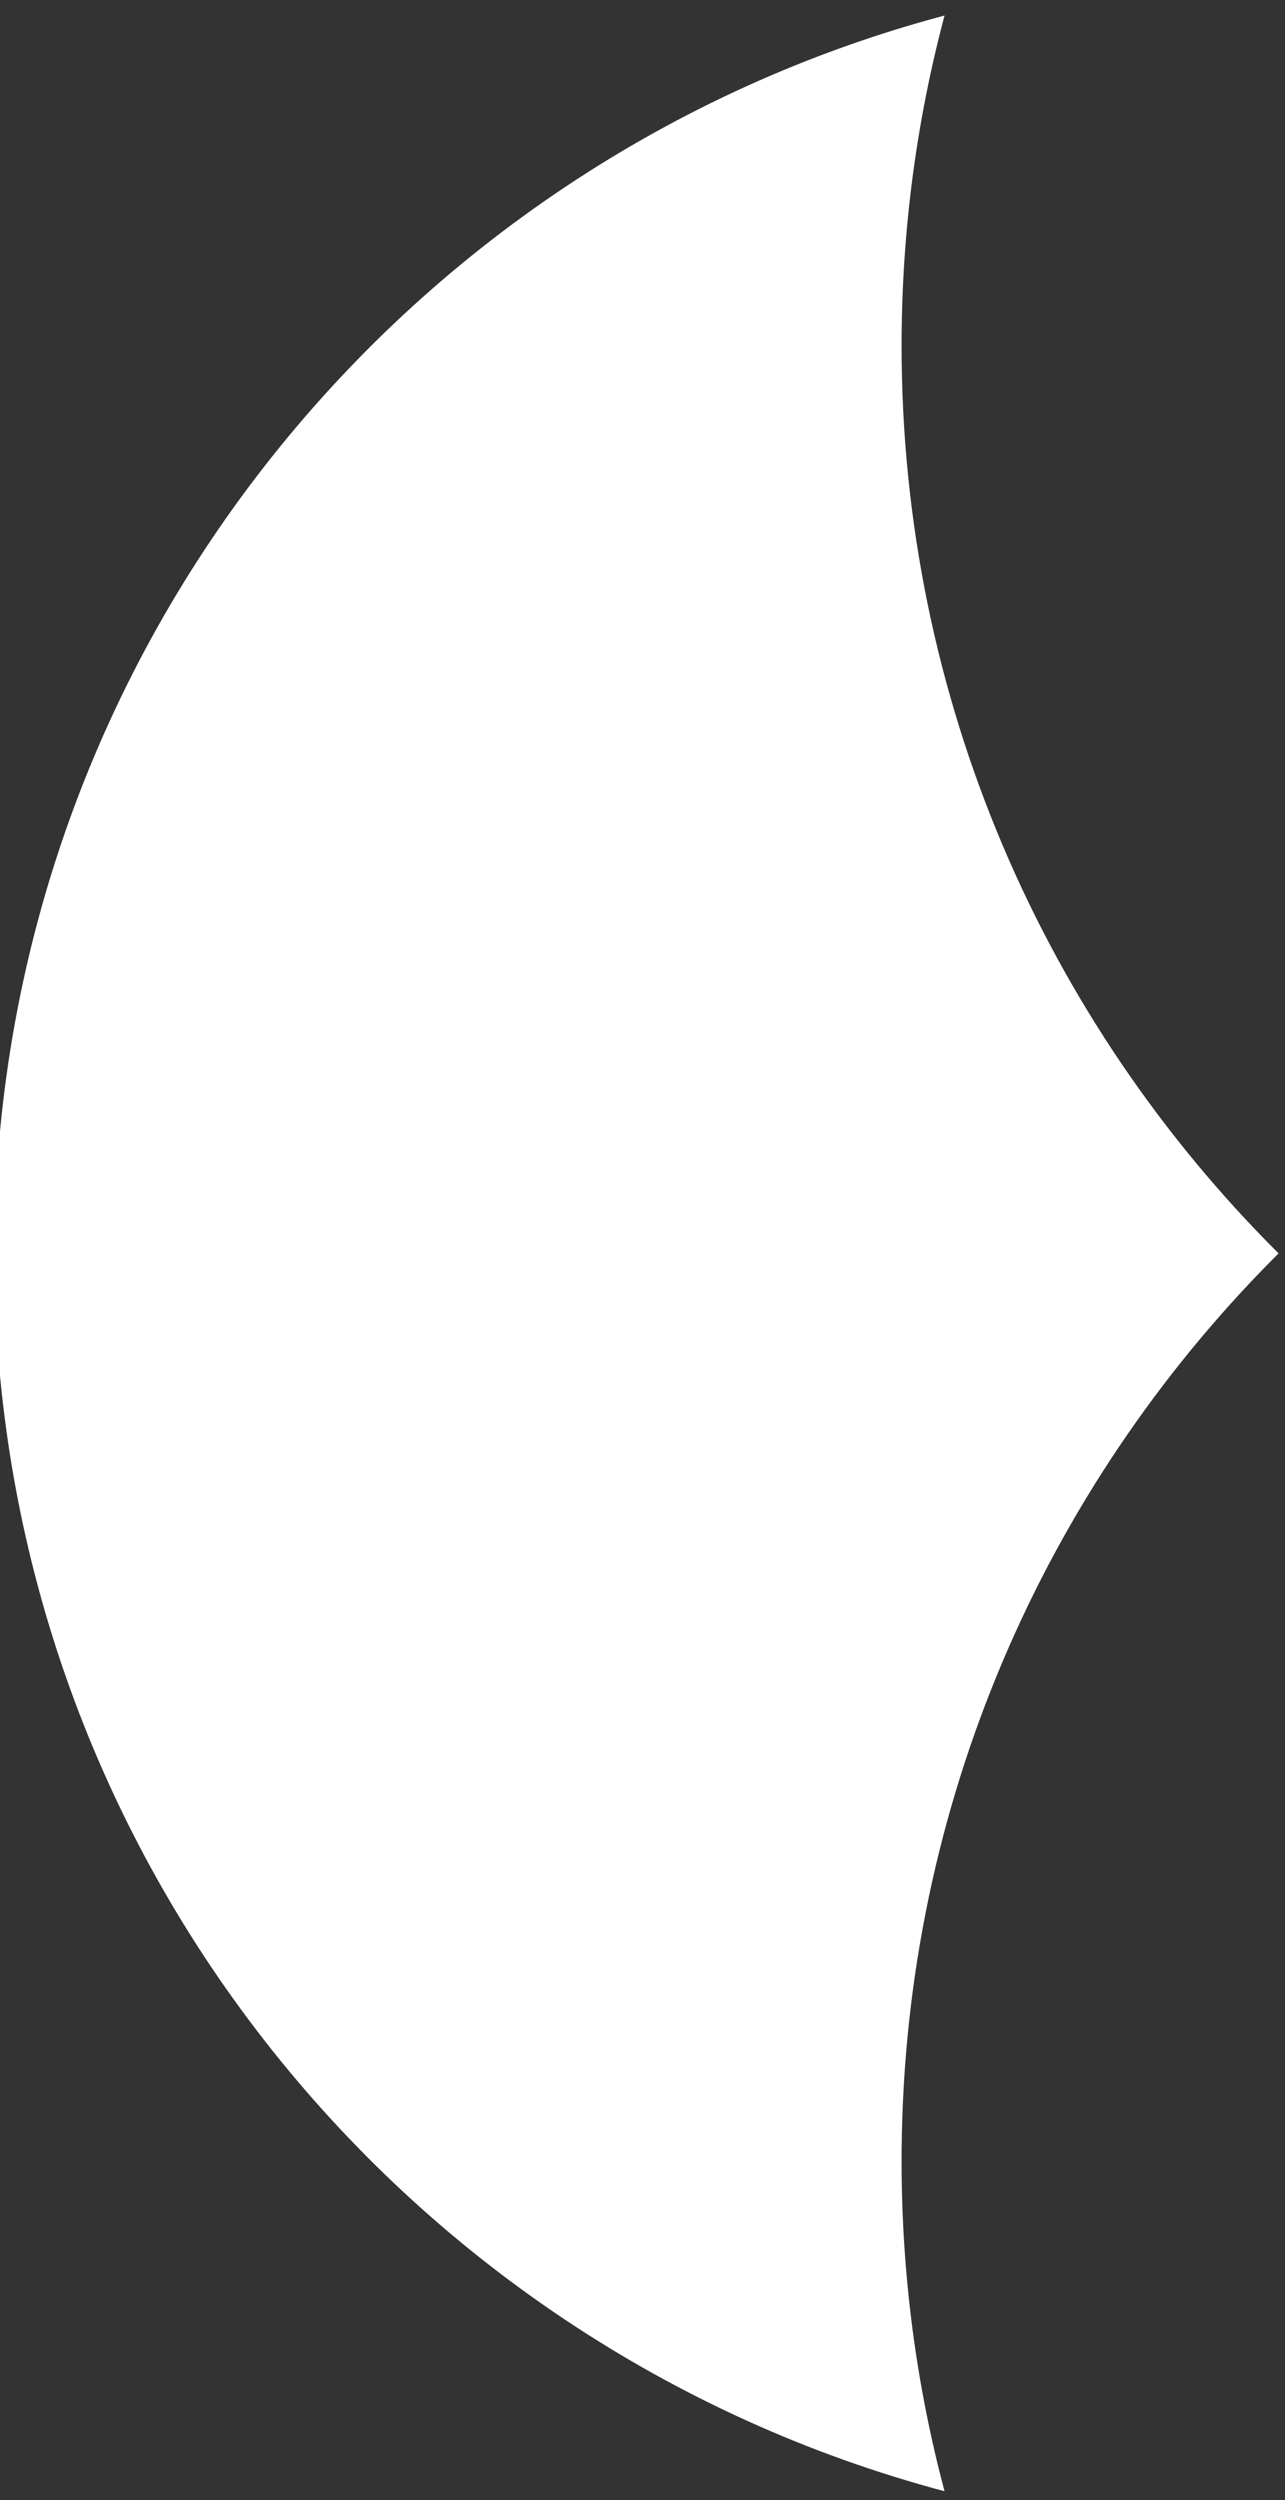 <svg width="526" height="1023" xmlns="http://www.w3.org/2000/svg">
 <rect width="100%" height="100%" fill="#333333" stroke="none"/>
 <!-- Generator: Sketch 62 (91390) - https://sketch.com -->

 <title>1</title>
 <desc>Created with Sketch.</desc>
 <g>
  <title>background</title>
  <rect fill="none" id="canvas_background" height="1025" width="528" y="-1" x="-1"/>
 </g>
 <g>
  <title>Layer 1</title>
  <g transform="rotate(-90 260.512,512.865) " fill-rule="evenodd" fill="none" id="Page-1">
   <g fill="#FFFFFF" id="Group-10">
    <path id="1" d="m260.509,250c242.735,0 446.928,165.018 506.515,388.989c-43.108,-11.472 -88.395,-17.584 -135.109,-17.584c-145.142,0 -276.504,59 -371.411,154.325l0.004,-0.006l-2.852,-2.843c-93.721,-92.704 -222.235,-150.305 -364.202,-151.459l-4.35,-0.018c-46.714,0 -92.001,6.112 -135.104,17.579c59.582,-223.967 263.775,-388.985 506.51,-388.985z"/>
   </g>
  </g>
 </g>
</svg>